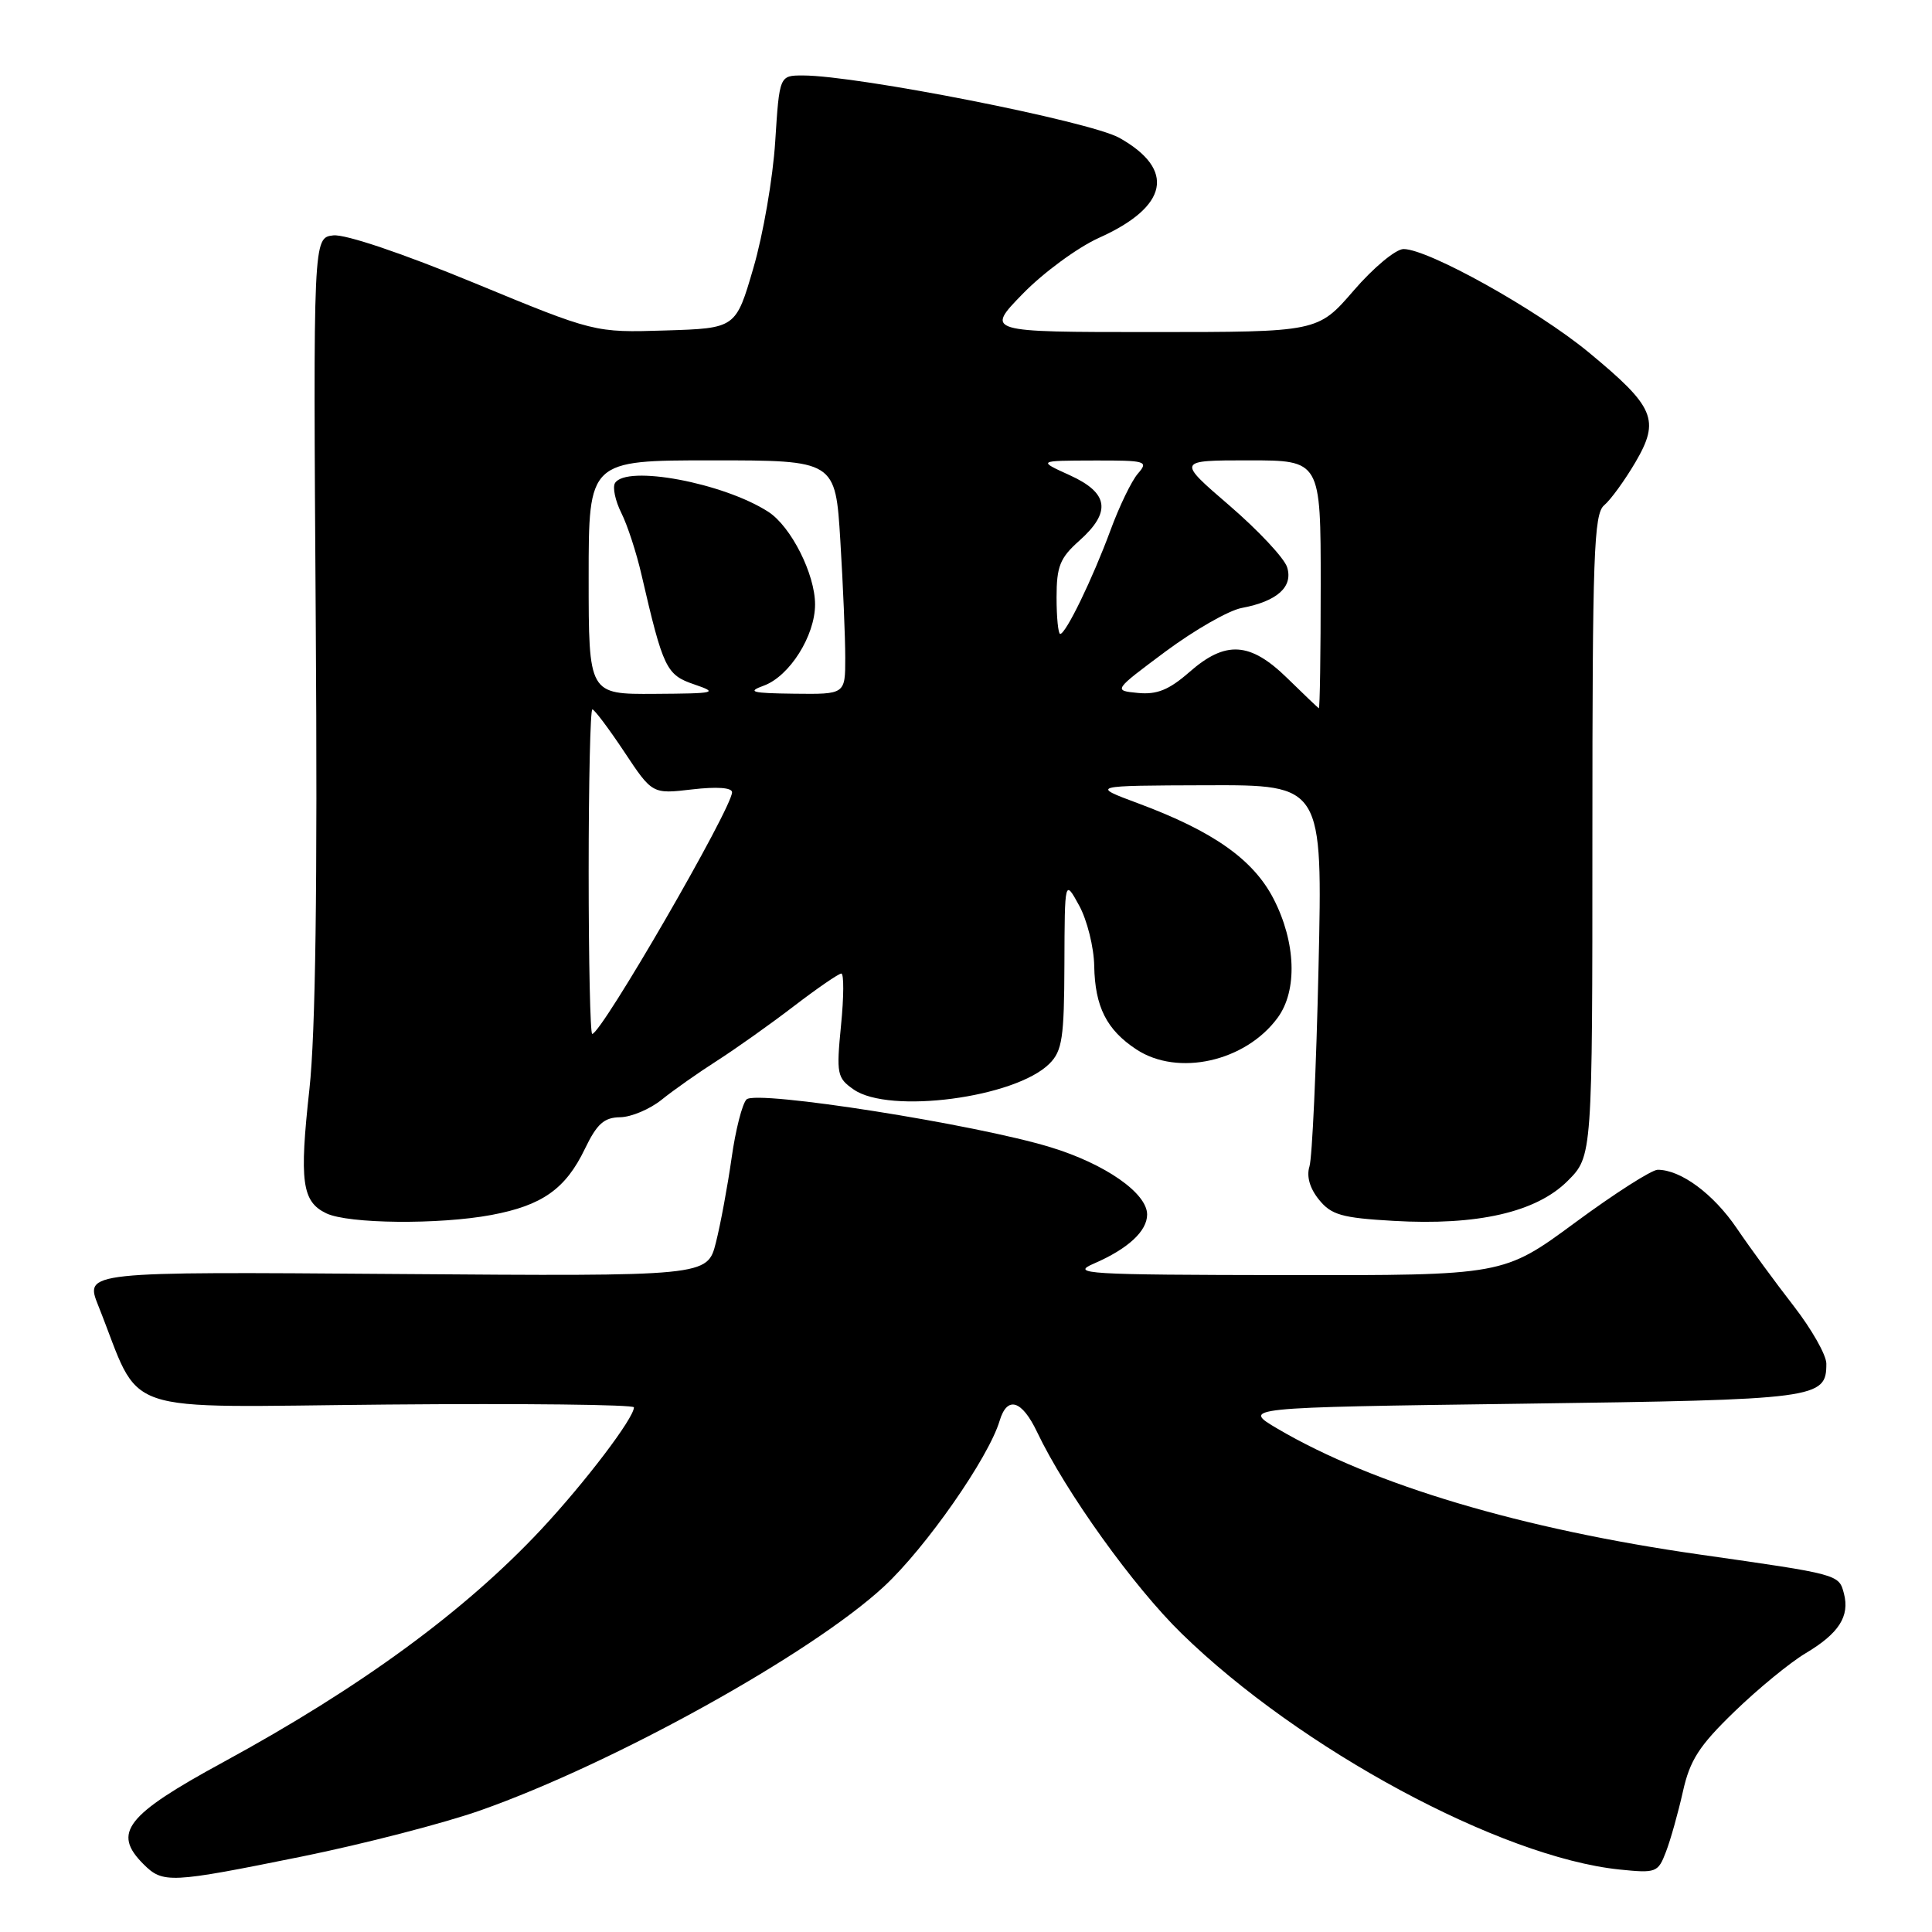 <?xml version="1.0" encoding="UTF-8" standalone="no"?>
<!DOCTYPE svg PUBLIC "-//W3C//DTD SVG 1.1//EN" "http://www.w3.org/Graphics/SVG/1.1/DTD/svg11.dtd" >
<svg xmlns="http://www.w3.org/2000/svg" xmlns:xlink="http://www.w3.org/1999/xlink" version="1.1" viewBox="0 0 256 256">
 <g >
 <path fill="currentColor"
d=" M 40.05 245.99 C 48.22 244.33 58.86 241.58 63.70 239.87 C 81.38 233.63 107.50 219.14 117.13 210.22 C 122.67 205.09 131.00 193.16 132.46 188.25 C 133.46 184.92 135.40 185.51 137.42 189.75 C 141.18 197.66 150.23 210.28 156.57 216.45 C 172.25 231.76 198.85 246.09 214.58 247.72 C 219.45 248.22 219.70 248.13 220.75 245.37 C 221.36 243.79 222.36 240.21 222.99 237.41 C 223.92 233.22 225.14 231.33 229.81 226.81 C 232.94 223.78 237.19 220.29 239.26 219.06 C 243.66 216.44 245.12 214.17 244.33 211.15 C 243.66 208.60 243.71 208.62 225.20 205.98 C 201.65 202.62 181.95 196.75 169.33 189.34 C 164.50 186.50 164.50 186.50 201.60 186.00 C 240.96 185.47 242.00 185.33 242.00 180.69 C 242.00 179.55 240.05 176.12 237.68 173.06 C 235.30 170.00 231.90 165.36 230.13 162.75 C 227.04 158.20 222.72 155.00 219.65 155.00 C 218.86 155.00 213.93 158.15 208.71 162.00 C 199.21 169.00 199.21 169.00 170.36 168.96 C 143.77 168.92 141.77 168.80 144.97 167.42 C 149.47 165.47 152.00 163.13 152.00 160.93 C 152.00 158.10 146.45 154.23 139.22 152.02 C 129.31 148.98 100.20 144.40 98.92 145.68 C 98.35 146.25 97.46 149.74 96.94 153.45 C 96.41 157.16 95.48 162.20 94.86 164.65 C 93.73 169.12 93.73 169.12 52.48 168.81 C 11.22 168.50 11.22 168.50 13.02 173.00 C 18.95 187.84 14.84 186.43 51.32 186.11 C 69.30 185.95 84.00 186.12 84.00 186.48 C 84.00 187.91 77.50 196.46 71.68 202.69 C 61.54 213.52 47.80 223.58 29.57 233.50 C 16.69 240.51 14.85 242.85 19.00 247.00 C 21.59 249.59 22.48 249.55 40.05 245.99 Z  M 65.11 160.99 C 71.85 159.73 74.95 157.54 77.50 152.23 C 79.10 148.91 80.04 148.07 82.17 148.04 C 83.64 148.02 86.12 146.97 87.67 145.72 C 89.23 144.46 92.53 142.14 95.00 140.56 C 97.47 138.98 102.05 135.73 105.17 133.34 C 108.29 130.95 111.13 129.00 111.48 129.00 C 111.83 129.00 111.82 132.09 111.44 135.86 C 110.81 142.30 110.91 142.83 113.11 144.36 C 117.82 147.66 134.54 145.46 139.06 140.94 C 140.75 139.25 141.01 137.53 141.04 127.75 C 141.08 116.50 141.08 116.50 143.00 120.00 C 144.05 121.92 144.95 125.53 144.99 128.00 C 145.09 133.40 146.63 136.46 150.57 139.05 C 156.07 142.68 165.04 140.67 169.30 134.85 C 171.94 131.25 171.72 124.87 168.76 119.11 C 166.07 113.89 160.77 110.15 150.82 106.45 C 144.50 104.10 144.50 104.10 159.88 104.05 C 175.26 104.00 175.26 104.00 174.71 128.25 C 174.41 141.59 173.87 153.43 173.51 154.56 C 173.10 155.87 173.55 157.46 174.77 158.96 C 176.40 160.98 177.79 161.38 184.62 161.77 C 195.76 162.42 203.57 160.63 207.72 156.48 C 211.00 153.20 211.00 153.20 211.00 110.72 C 211.00 73.49 211.19 68.09 212.56 66.95 C 213.41 66.24 215.27 63.68 216.69 61.27 C 220.00 55.62 219.27 53.92 210.49 46.67 C 203.65 41.03 189.25 33.00 185.98 33.00 C 184.95 33.00 181.98 35.47 179.37 38.50 C 174.62 44.00 174.62 44.00 152.60 44.00 C 130.58 44.00 130.58 44.00 135.54 38.91 C 138.27 36.11 142.80 32.79 145.61 31.52 C 154.82 27.39 155.82 22.47 148.31 18.26 C 144.39 16.07 113.61 10.00 106.39 10.00 C 103.28 10.00 103.28 10.00 102.72 18.75 C 102.42 23.56 101.12 31.10 99.83 35.50 C 97.50 43.50 97.50 43.50 88.14 43.79 C 78.79 44.08 78.79 44.08 62.81 37.48 C 53.31 33.56 45.74 31.01 44.16 31.19 C 41.50 31.50 41.50 31.50 41.84 82.50 C 42.08 117.37 41.81 136.92 41.00 144.31 C 39.65 156.57 40.01 159.22 43.23 160.77 C 46.14 162.17 58.16 162.29 65.11 160.99 Z  M 78.00 115.50 C 78.00 103.67 78.22 94.00 78.49 94.00 C 78.76 94.00 80.66 96.53 82.71 99.61 C 86.43 105.22 86.43 105.22 91.72 104.60 C 94.98 104.22 97.00 104.36 97.00 104.98 C 97.00 107.08 79.69 137.00 78.47 137.00 C 78.21 137.00 78.00 127.33 78.00 115.50 Z  M 170.56 89.85 C 165.64 85.04 162.39 84.84 157.58 89.07 C 154.90 91.41 153.31 92.06 150.79 91.82 C 147.50 91.50 147.50 91.50 154.45 86.32 C 158.28 83.48 162.81 80.88 164.53 80.56 C 169.23 79.68 171.37 77.76 170.55 75.16 C 170.17 73.95 166.73 70.28 162.90 66.98 C 155.95 61.00 155.95 61.00 165.47 61.00 C 175.00 61.00 175.00 61.00 175.00 77.50 C 175.00 86.58 174.89 93.93 174.75 93.85 C 174.61 93.77 172.73 91.97 170.56 89.85 Z  M 78.00 76.50 C 78.00 61.00 78.00 61.00 94.35 61.00 C 110.70 61.00 110.70 61.00 111.35 71.66 C 111.71 77.52 112.00 84.49 112.00 87.16 C 112.00 92.00 112.00 92.00 105.25 91.92 C 99.58 91.85 98.93 91.68 101.21 90.85 C 104.62 89.60 108.00 84.25 108.00 80.09 C 108.00 76.07 104.81 69.76 101.81 67.82 C 95.86 63.98 83.00 61.57 81.49 64.01 C 81.15 64.57 81.52 66.34 82.32 67.95 C 83.13 69.55 84.34 73.26 85.01 76.19 C 87.88 88.59 88.28 89.43 92.00 90.69 C 95.24 91.80 94.85 91.89 86.75 91.94 C 78.00 92.00 78.00 92.00 78.00 76.50 Z  M 140.00 79.17 C 140.00 75.05 140.45 73.93 143.00 71.66 C 147.29 67.84 146.92 65.32 141.75 62.97 C 137.50 61.04 137.50 61.04 144.90 61.02 C 151.87 61.00 152.22 61.10 150.78 62.75 C 149.94 63.71 148.30 67.11 147.13 70.30 C 144.77 76.69 141.23 84.00 140.48 84.00 C 140.22 84.00 140.00 81.82 140.00 79.17 Z "/>
</g>
</svg>